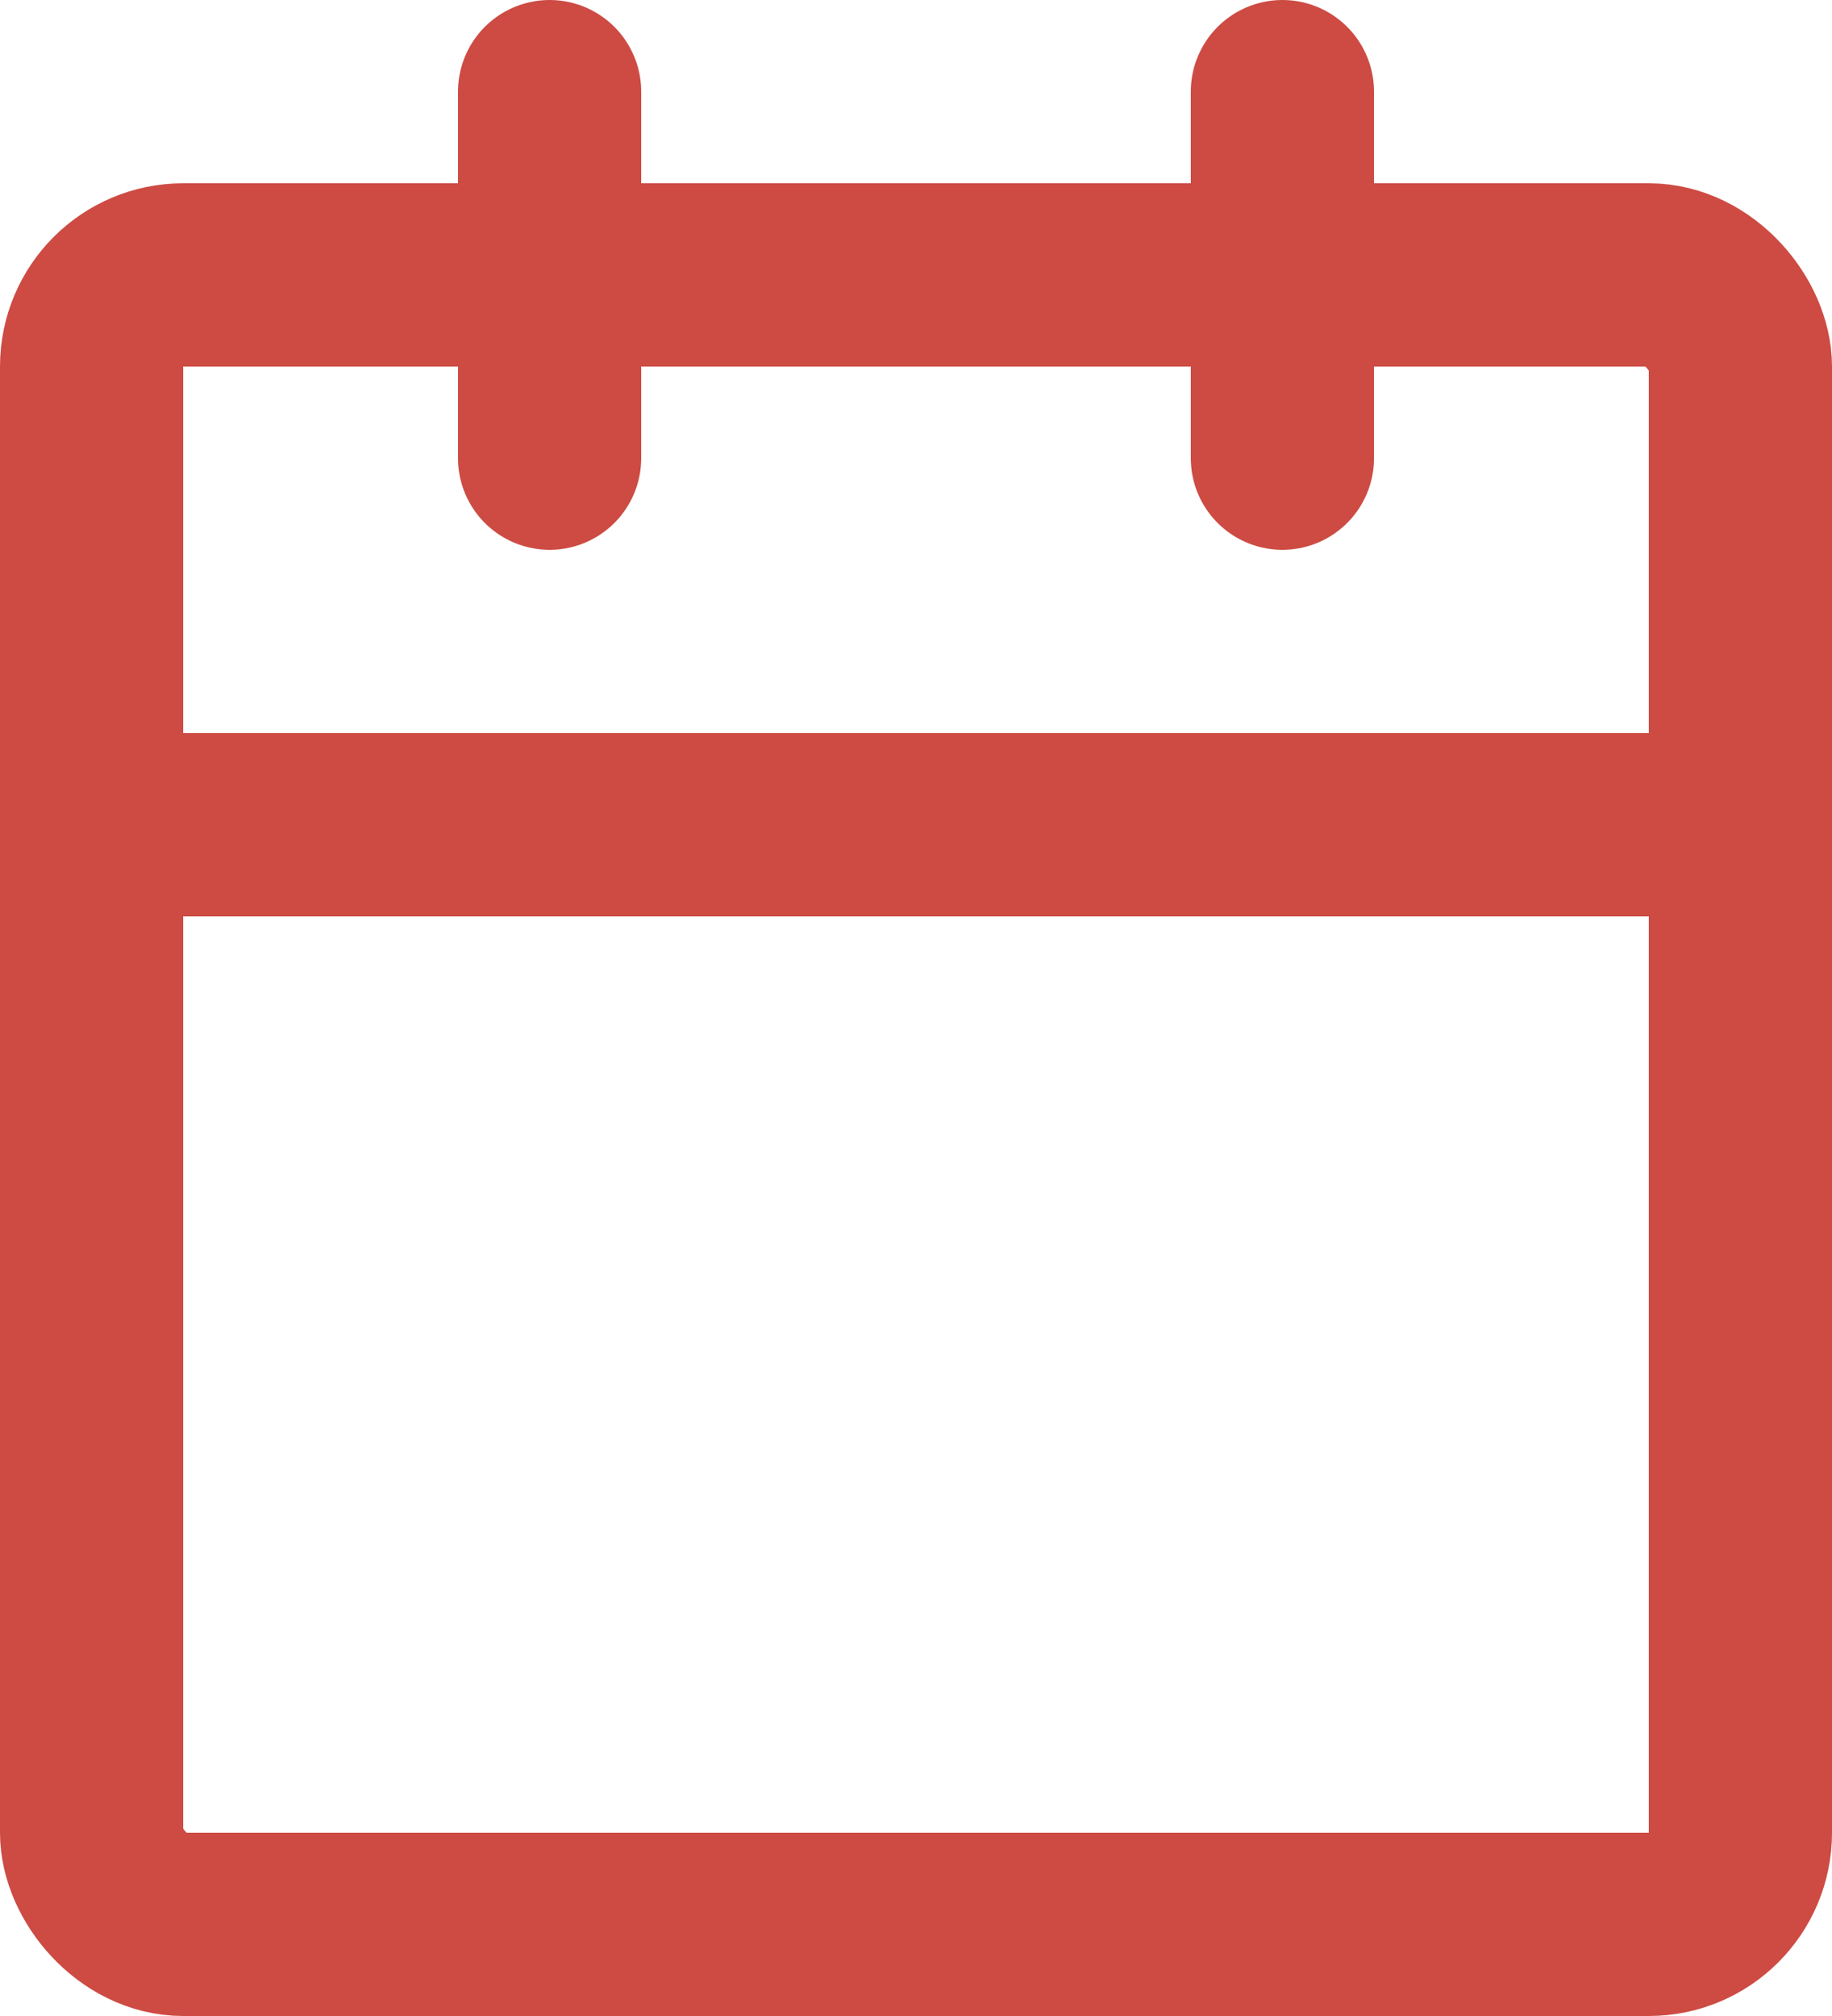 <svg width="20" height="22" viewBox="0 0 20 22" fill="none" xmlns="http://www.w3.org/2000/svg">
<rect x="1" y="3" width="18" height="18" rx="1" stroke="#CD4B43" stroke-width="2"/>
<path d="M6 1V5" stroke="#CD4B43" stroke-width="2" stroke-linecap="round"/>
<path d="M14 1V5" stroke="#CD4B43" stroke-width="2" stroke-linecap="round"/>
<path d="M1.5 9H18.5" stroke="#CD4B43" stroke-width="2"/>
</svg>

